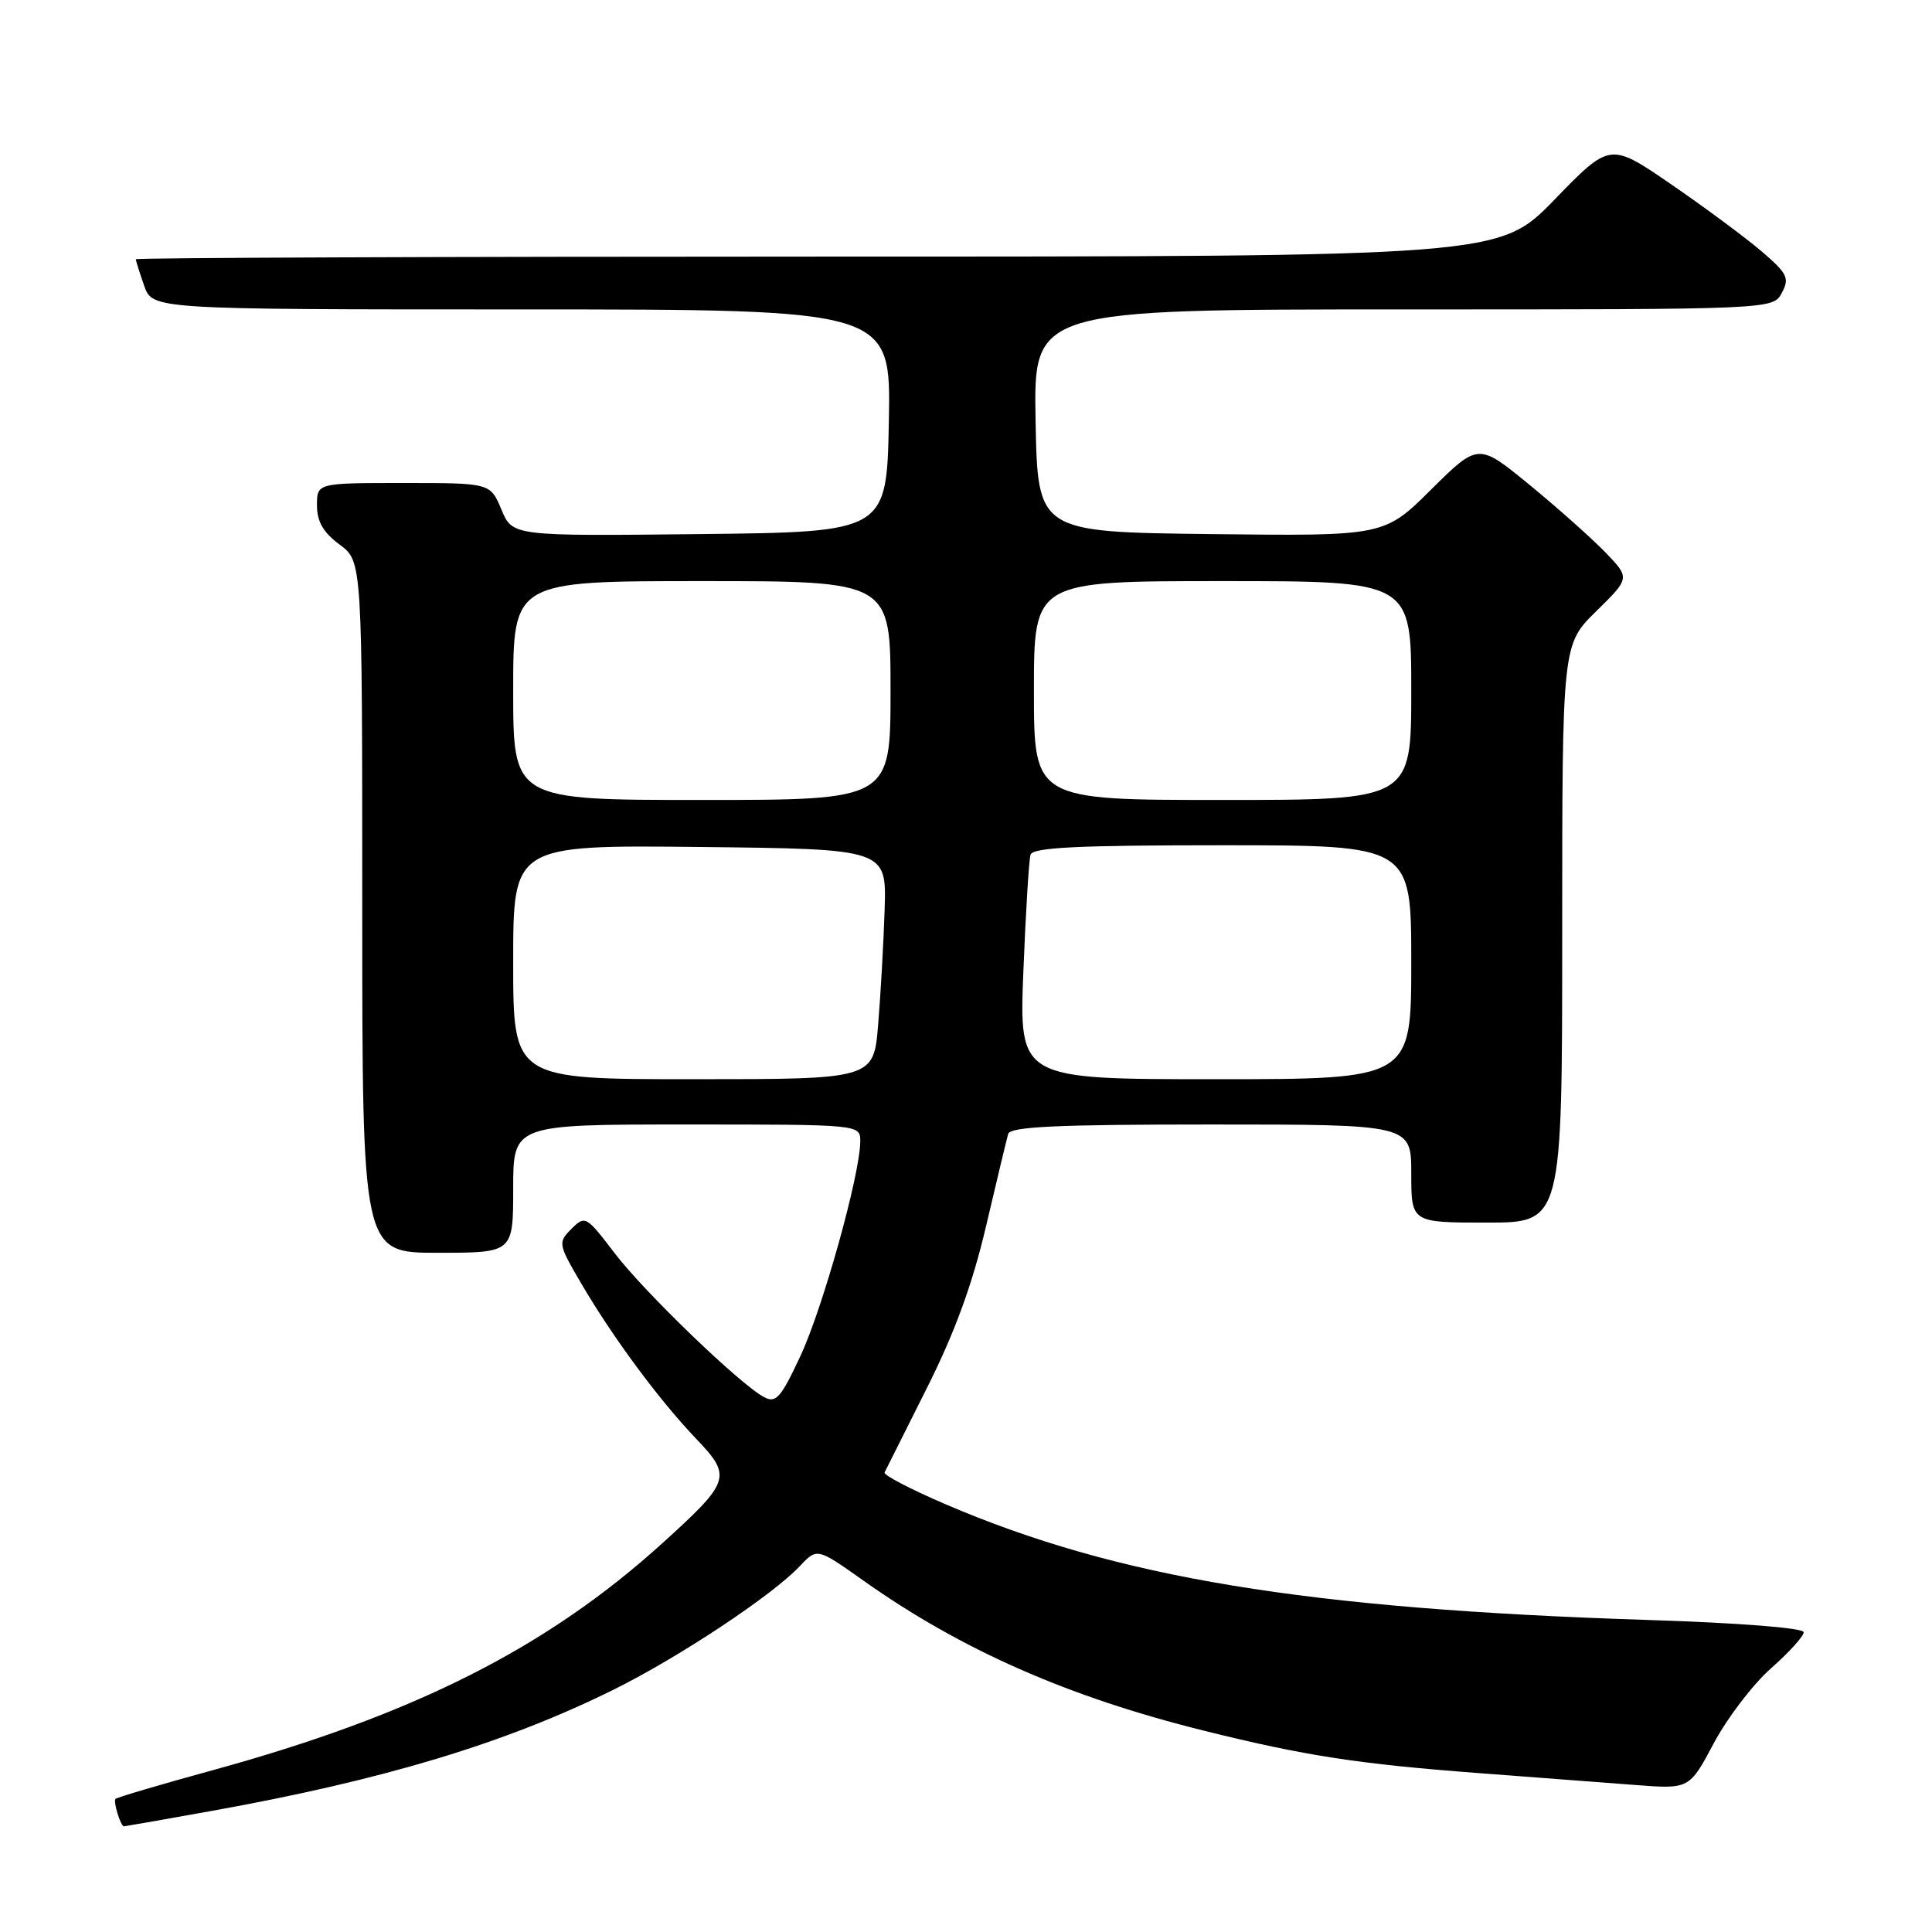 <?xml version="1.0" encoding="UTF-8" standalone="no"?>
<!DOCTYPE svg PUBLIC "-//W3C//DTD SVG 1.1//EN" "http://www.w3.org/Graphics/SVG/1.1/DTD/svg11.dtd" >
<svg xmlns="http://www.w3.org/2000/svg" xmlns:xlink="http://www.w3.org/1999/xlink" version="1.1" viewBox="0 0 256 256">
 <g >
 <path fill="currentColor"
d=" M 28.08 239.95 C 50.87 235.85 67.03 230.97 81.38 223.85 C 90.03 219.56 102.36 211.37 105.97 207.53 C 108.27 205.09 108.27 205.09 114.38 209.42 C 127.35 218.61 141.51 224.85 159.51 229.32 C 172.88 232.65 179.97 233.74 196.00 234.95 C 203.43 235.52 212.73 236.22 216.67 236.52 C 223.85 237.07 223.85 237.07 227.10 230.96 C 228.89 227.61 232.30 223.15 234.68 221.05 C 237.05 218.96 239.00 216.81 239.00 216.28 C 239.00 215.71 230.46 215.04 218.25 214.65 C 172.97 213.19 147.96 209.06 125.26 199.31 C 120.67 197.34 117.05 195.45 117.21 195.11 C 117.37 194.78 119.88 189.78 122.78 184.00 C 126.49 176.63 128.84 170.22 130.65 162.50 C 132.07 156.45 133.39 150.94 133.59 150.25 C 133.86 149.29 140.10 149.00 160.47 149.00 C 187.00 149.00 187.00 149.00 187.00 155.50 C 187.00 162.00 187.00 162.00 197.00 162.00 C 207.00 162.00 207.00 162.00 207.00 123.71 C 207.00 85.42 207.00 85.42 211.50 81.00 C 215.99 76.59 215.99 76.59 212.75 73.22 C 210.96 71.37 206.44 67.34 202.69 64.26 C 195.88 58.68 195.88 58.68 189.64 64.86 C 183.41 71.04 183.41 71.04 160.45 70.77 C 137.50 70.50 137.50 70.50 137.22 55.75 C 136.95 41.00 136.95 41.00 185.94 41.00 C 234.93 41.00 234.93 41.00 236.10 38.81 C 237.15 36.85 236.86 36.25 233.39 33.28 C 231.25 31.45 225.86 27.46 221.42 24.41 C 213.34 18.87 213.34 18.87 206.00 26.43 C 198.66 34.00 198.66 34.00 108.33 34.00 C 58.65 34.00 18.00 34.16 18.00 34.35 C 18.00 34.54 18.49 36.12 19.10 37.85 C 20.20 41.00 20.20 41.00 69.12 41.00 C 118.05 41.00 118.05 41.00 117.78 55.75 C 117.50 70.50 117.50 70.50 92.71 70.77 C 67.91 71.04 67.91 71.04 66.44 67.52 C 64.97 64.00 64.97 64.00 53.49 64.00 C 42.00 64.00 42.00 64.00 42.00 66.97 C 42.00 69.11 42.84 70.56 45.00 72.16 C 48.00 74.38 48.00 74.38 48.00 120.19 C 48.00 166.00 48.00 166.00 58.00 166.00 C 68.00 166.00 68.00 166.00 68.00 157.50 C 68.00 149.00 68.00 149.00 91.00 149.00 C 114.00 149.00 114.00 149.00 113.99 151.25 C 113.97 155.62 109.01 173.38 106.05 179.70 C 103.46 185.25 102.81 185.97 101.23 185.12 C 98.02 183.40 85.38 171.22 81.41 166.01 C 77.68 161.11 77.53 161.03 75.72 162.83 C 73.92 164.64 73.95 164.83 77.03 170.09 C 81.21 177.23 87.35 185.52 92.24 190.64 C 97.02 195.64 96.82 196.28 87.77 204.48 C 72.44 218.37 54.87 227.24 28.08 234.59 C 21.26 236.46 15.51 238.16 15.31 238.36 C 14.97 238.70 15.98 242.00 16.43 242.00 C 16.55 242.00 21.79 241.08 28.08 239.95 Z  M 68.00 127.48 C 68.00 111.97 68.00 111.97 92.74 112.23 C 117.47 112.50 117.47 112.50 117.22 120.50 C 117.08 124.90 116.69 131.76 116.36 135.75 C 115.77 143.00 115.77 143.00 91.88 143.00 C 68.00 143.00 68.00 143.00 68.00 127.48 Z  M 135.60 128.75 C 135.91 120.91 136.34 113.94 136.55 113.25 C 136.85 112.29 142.82 112.00 161.97 112.00 C 187.00 112.00 187.00 112.00 187.00 127.50 C 187.00 143.00 187.00 143.00 161.02 143.00 C 135.04 143.00 135.04 143.00 135.60 128.75 Z  M 68.00 91.50 C 68.00 77.00 68.00 77.00 93.00 77.00 C 118.00 77.00 118.00 77.00 118.00 91.50 C 118.00 106.00 118.00 106.00 93.00 106.00 C 68.00 106.00 68.00 106.00 68.00 91.50 Z  M 137.00 91.50 C 137.00 77.00 137.00 77.00 162.00 77.00 C 187.00 77.00 187.00 77.00 187.00 91.50 C 187.00 106.00 187.00 106.00 162.00 106.00 C 137.00 106.00 137.00 106.00 137.00 91.50 Z "/>
</g>
</svg>
